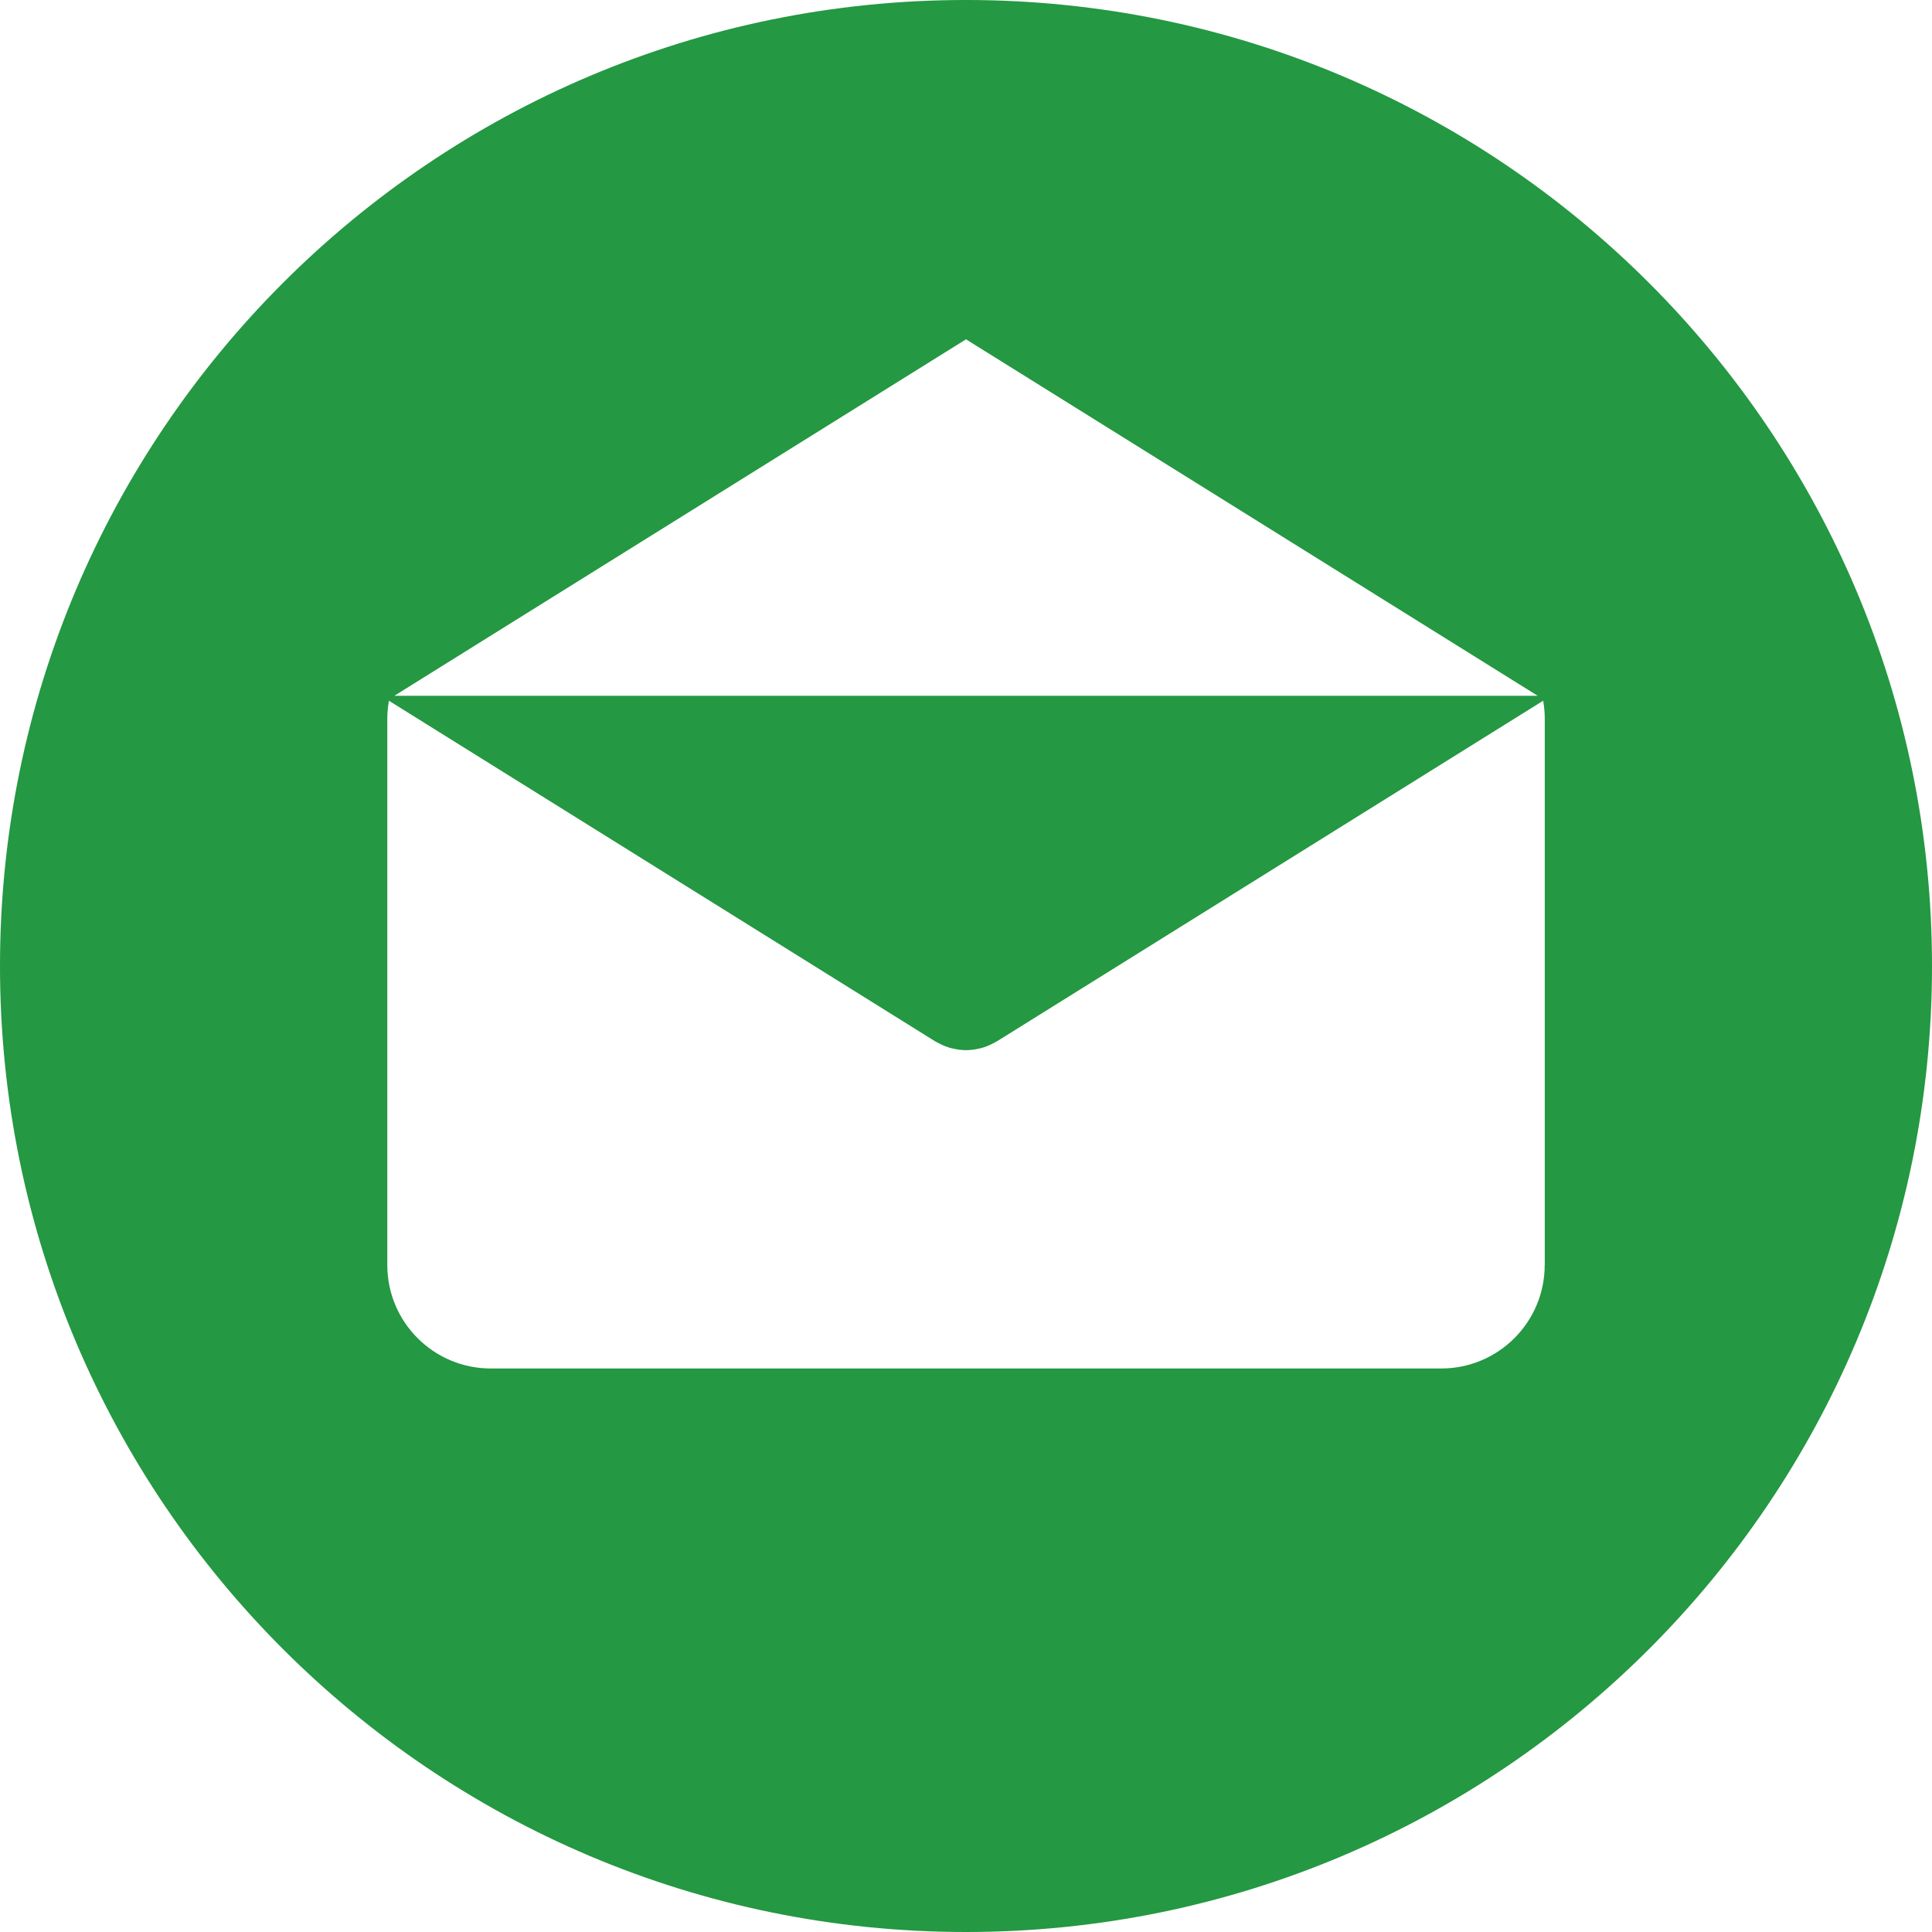 <svg width="86" height="86" viewBox="0 0 86 86" fill="none" xmlns="http://www.w3.org/2000/svg">
<g clip-path="url(#clip0_1_396)">
<path d="M42.999 0C19.252 0 0 19.252 0 43C0 66.746 19.252 86 42.999 86C66.747 86 86 66.746 86 43C86 19.252 66.747 0 42.999 0ZM43 15.104L68.446 30.971H17.555L43 15.104ZM68.763 56.309H68.76C68.76 58.853 66.698 60.916 64.153 60.916H21.848C19.302 60.916 17.24 58.853 17.24 56.309V31.98C17.24 31.711 17.268 31.449 17.312 31.192L41.624 46.352C41.654 46.371 41.686 46.383 41.717 46.401C41.749 46.418 41.781 46.436 41.814 46.452C41.986 46.541 42.163 46.612 42.344 46.659C42.362 46.664 42.381 46.666 42.4 46.67C42.598 46.717 42.799 46.746 42.999 46.746H43.001C43.002 46.746 43.004 46.746 43.004 46.746C43.204 46.746 43.405 46.718 43.604 46.67C43.622 46.666 43.641 46.664 43.66 46.659C43.84 46.612 44.017 46.541 44.189 46.452C44.222 46.436 44.255 46.418 44.287 46.401C44.317 46.383 44.349 46.371 44.379 46.352L68.691 31.192C68.736 31.449 68.763 31.71 68.763 31.98V56.309Z" fill="#249842"/>
</g>
<defs>
<clipPath id="clip0_1_396">
<rect width="86" height="86" fill="white"/>
</clipPath>
</defs>
</svg>
